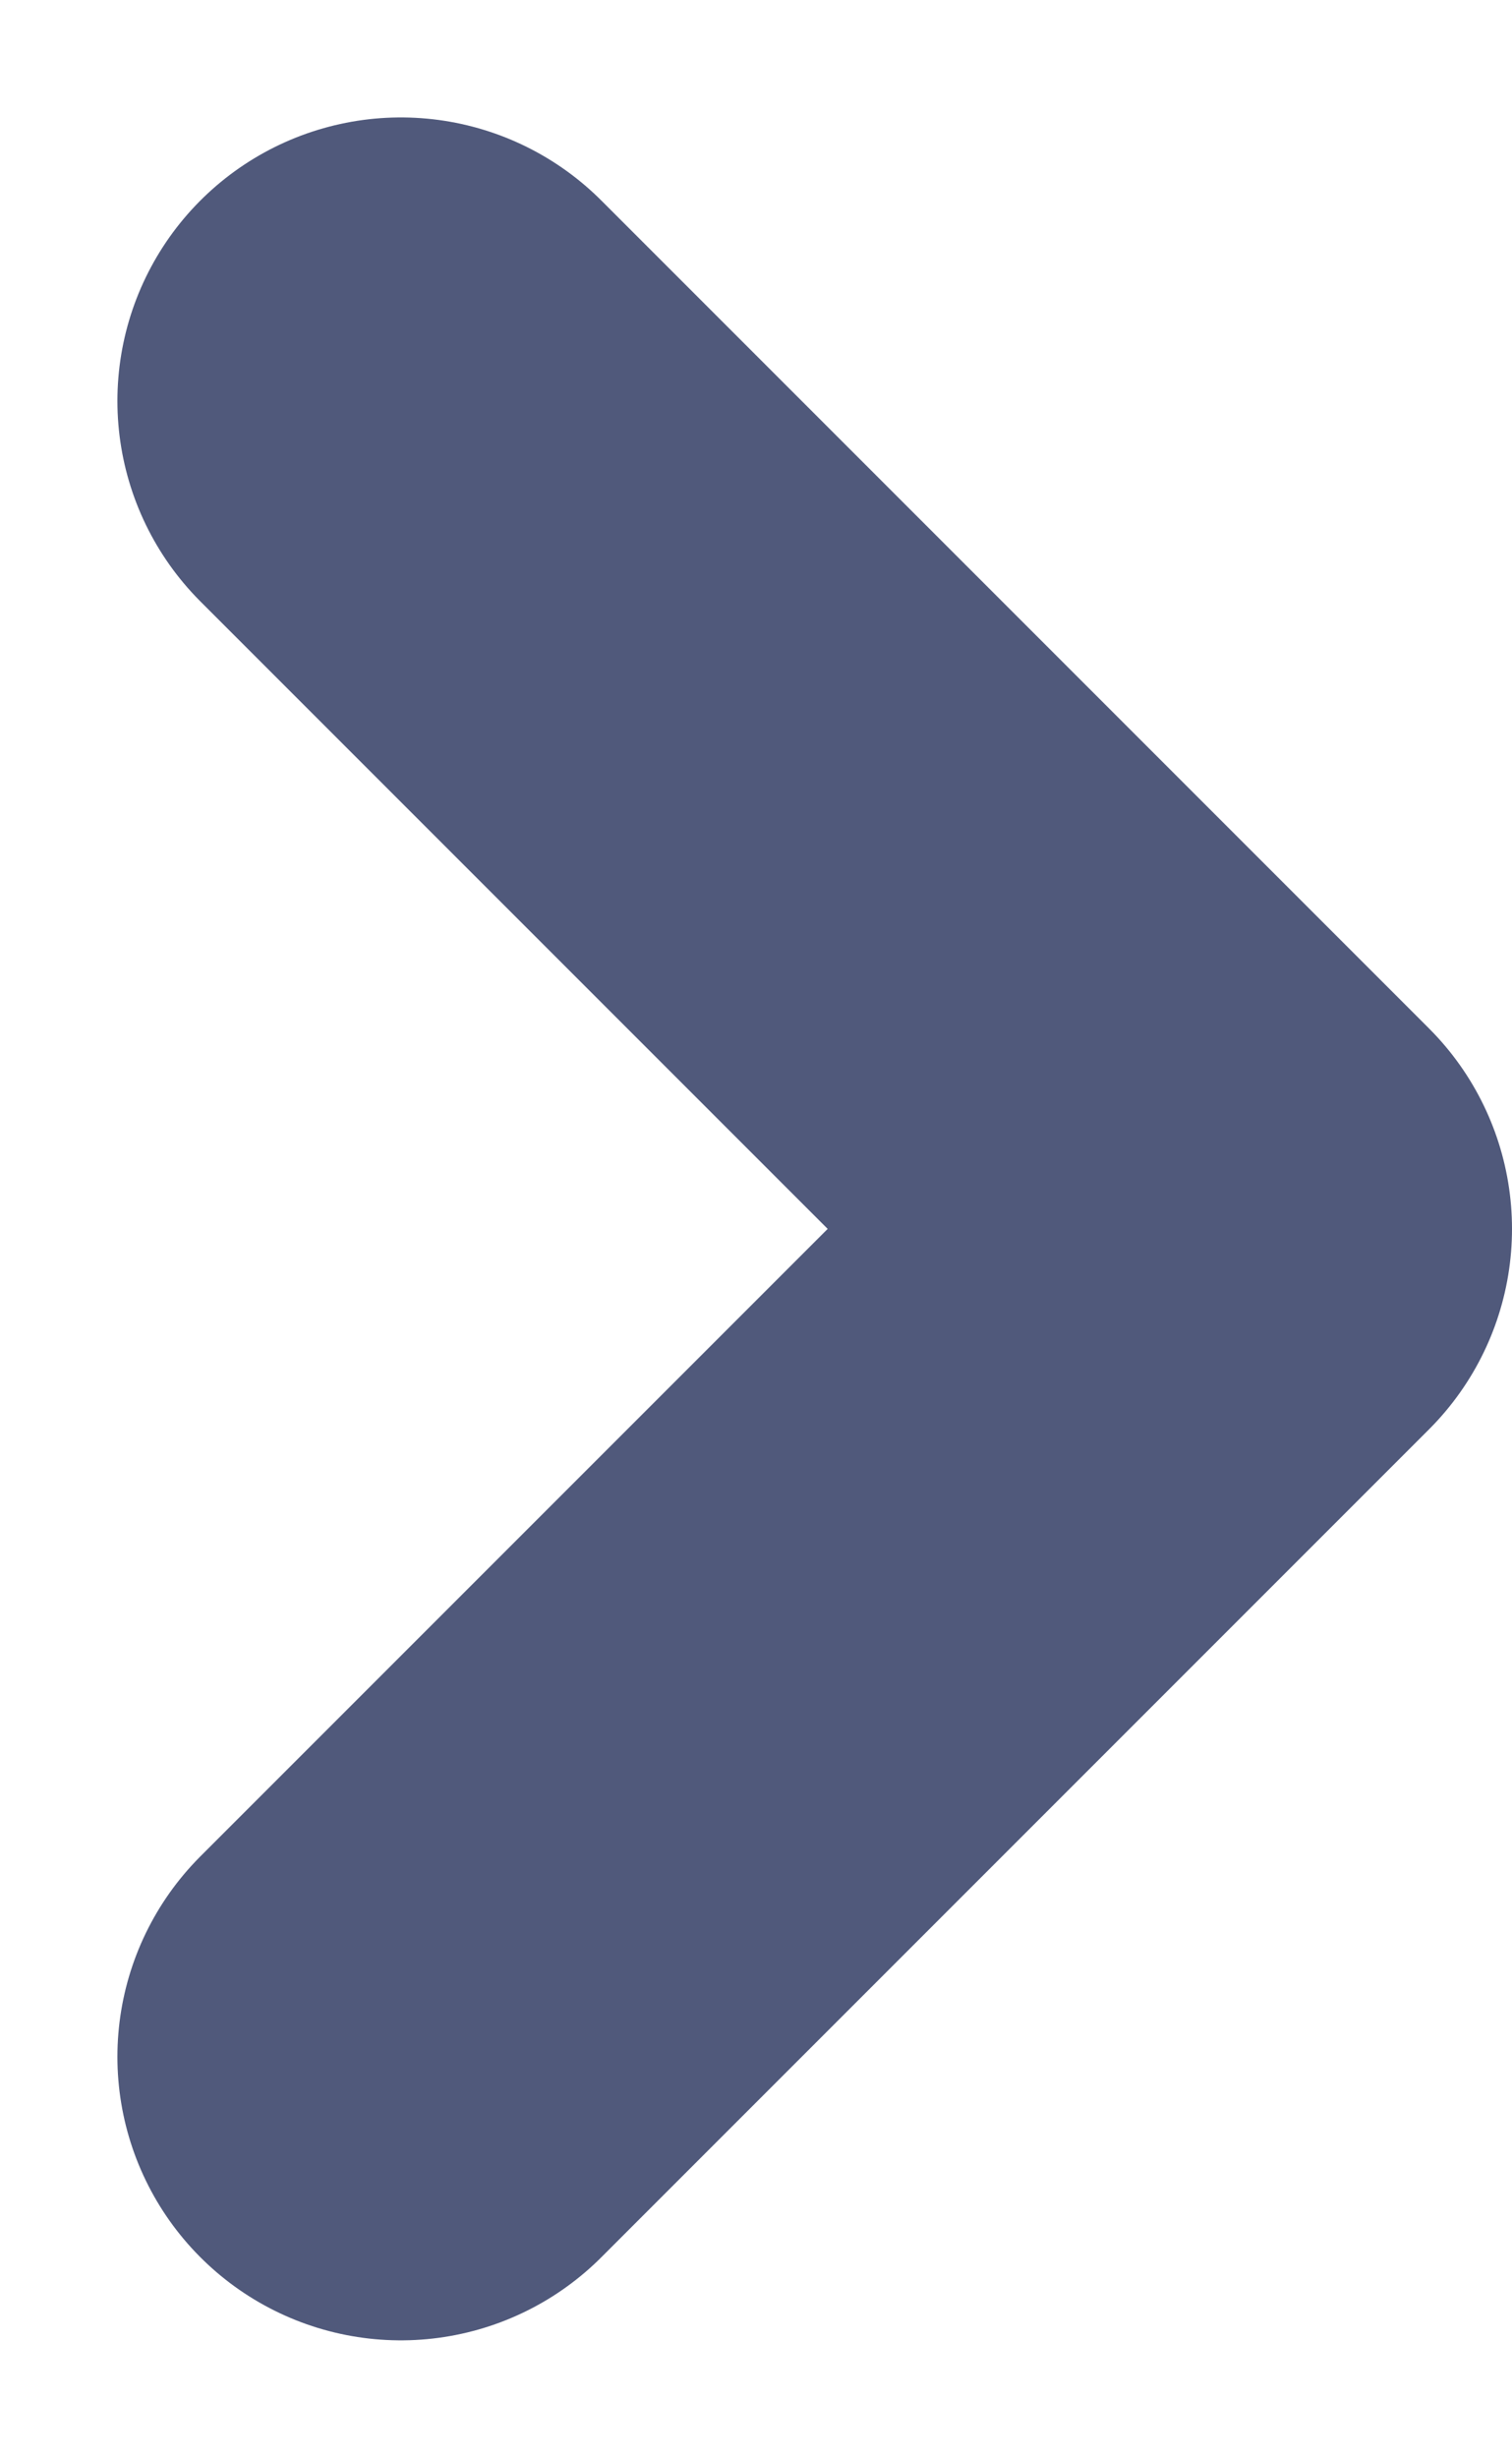 <svg xmlns="http://www.w3.org/2000/svg" width="26.671" height="43.343" viewBox="0 0 26.671 43.343">
  <g id="Group_4302" data-name="Group 4302" transform="translate(-1249.184 -2840.429)">
    <path id="Path_2967" data-name="Path 2967" d="M2723.377,2651.544l14.6,14.6-14.6,14.6" transform="translate(-1467.122 195.956)" fill="none" stroke="#50597b" stroke-linecap="round" stroke-linejoin="round" stroke-width="10"/>
  </g>
</svg>
